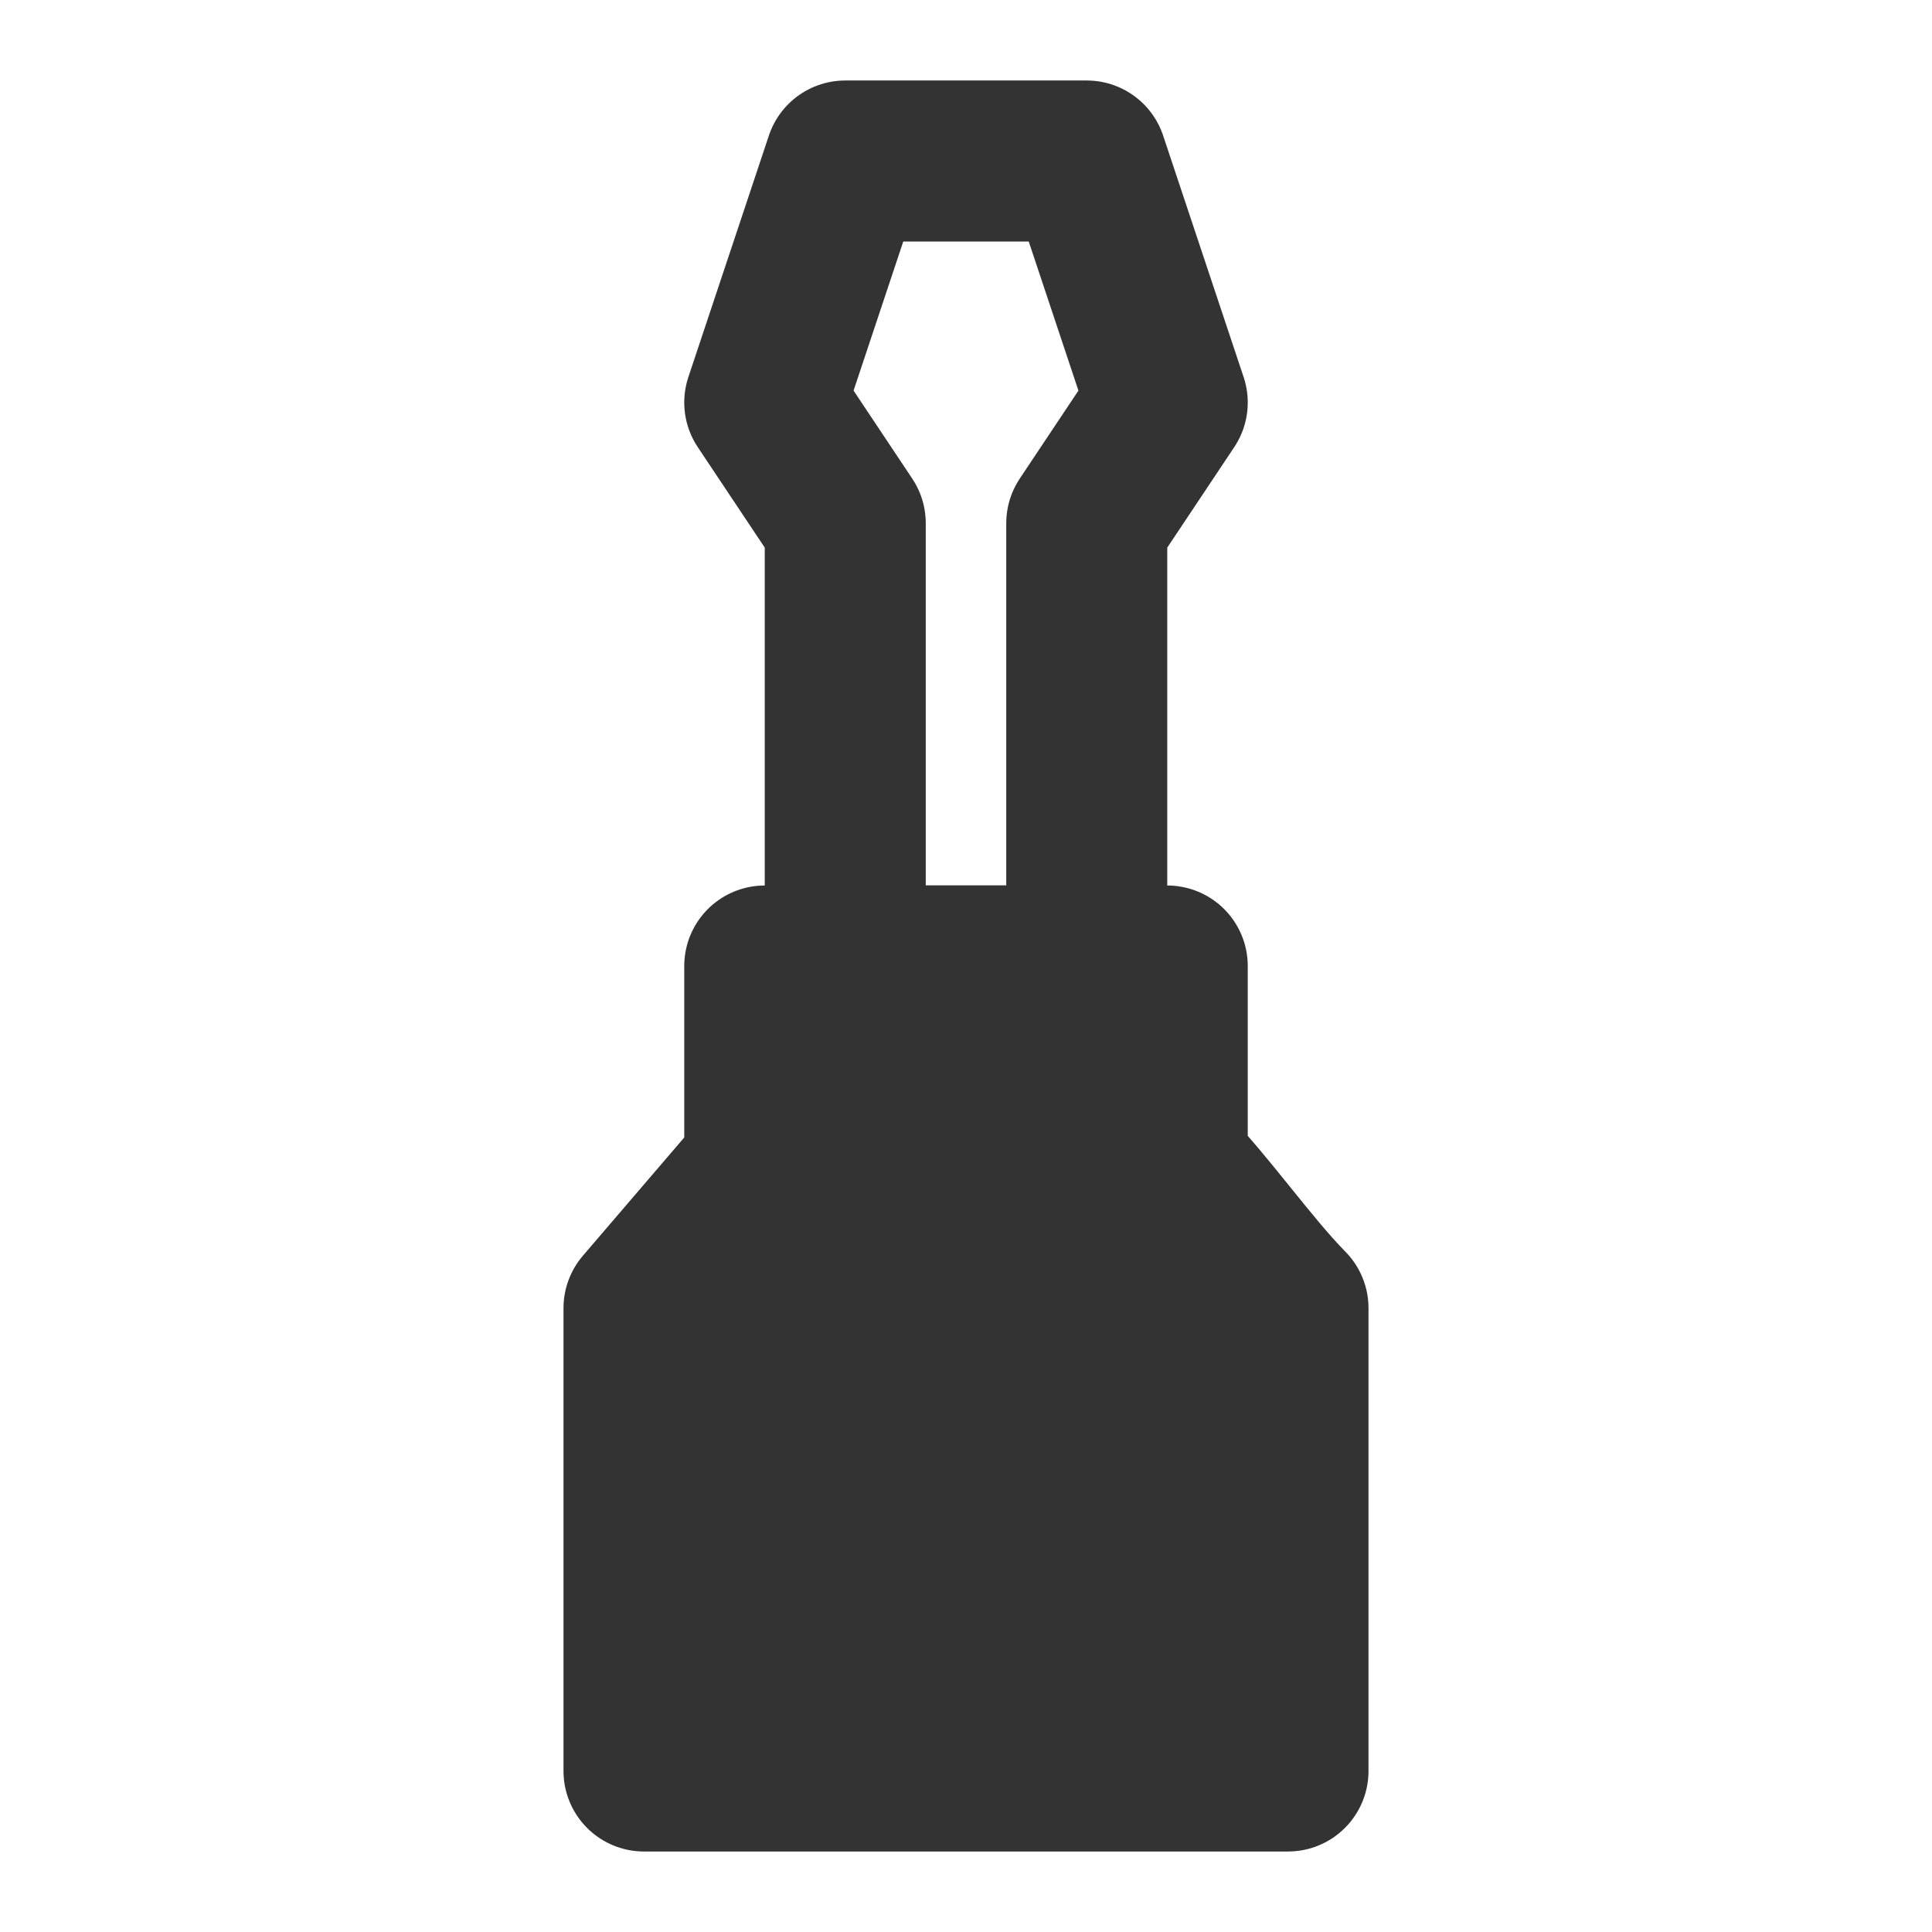 <svg width="24" height="24" viewBox="0 0 24 24" fill="none" xmlns="http://www.w3.org/2000/svg">
<path d="M9.5 12H14.5V14.5C14.981 14.988 15.519 15.762 16 16.25V22H8V16.25L9.5 14.5V12Z" fill="#333333" stroke="#333333" stroke-width="2" stroke-linejoin="round"/>
<path d="M10.5 6.5V12H13.5V6.5L14.5 5L13.5 2H10.5L9.5 5L10.5 6.5Z" stroke="#333333" stroke-width="2" stroke-linecap="round" stroke-linejoin="round"/>
</svg>
